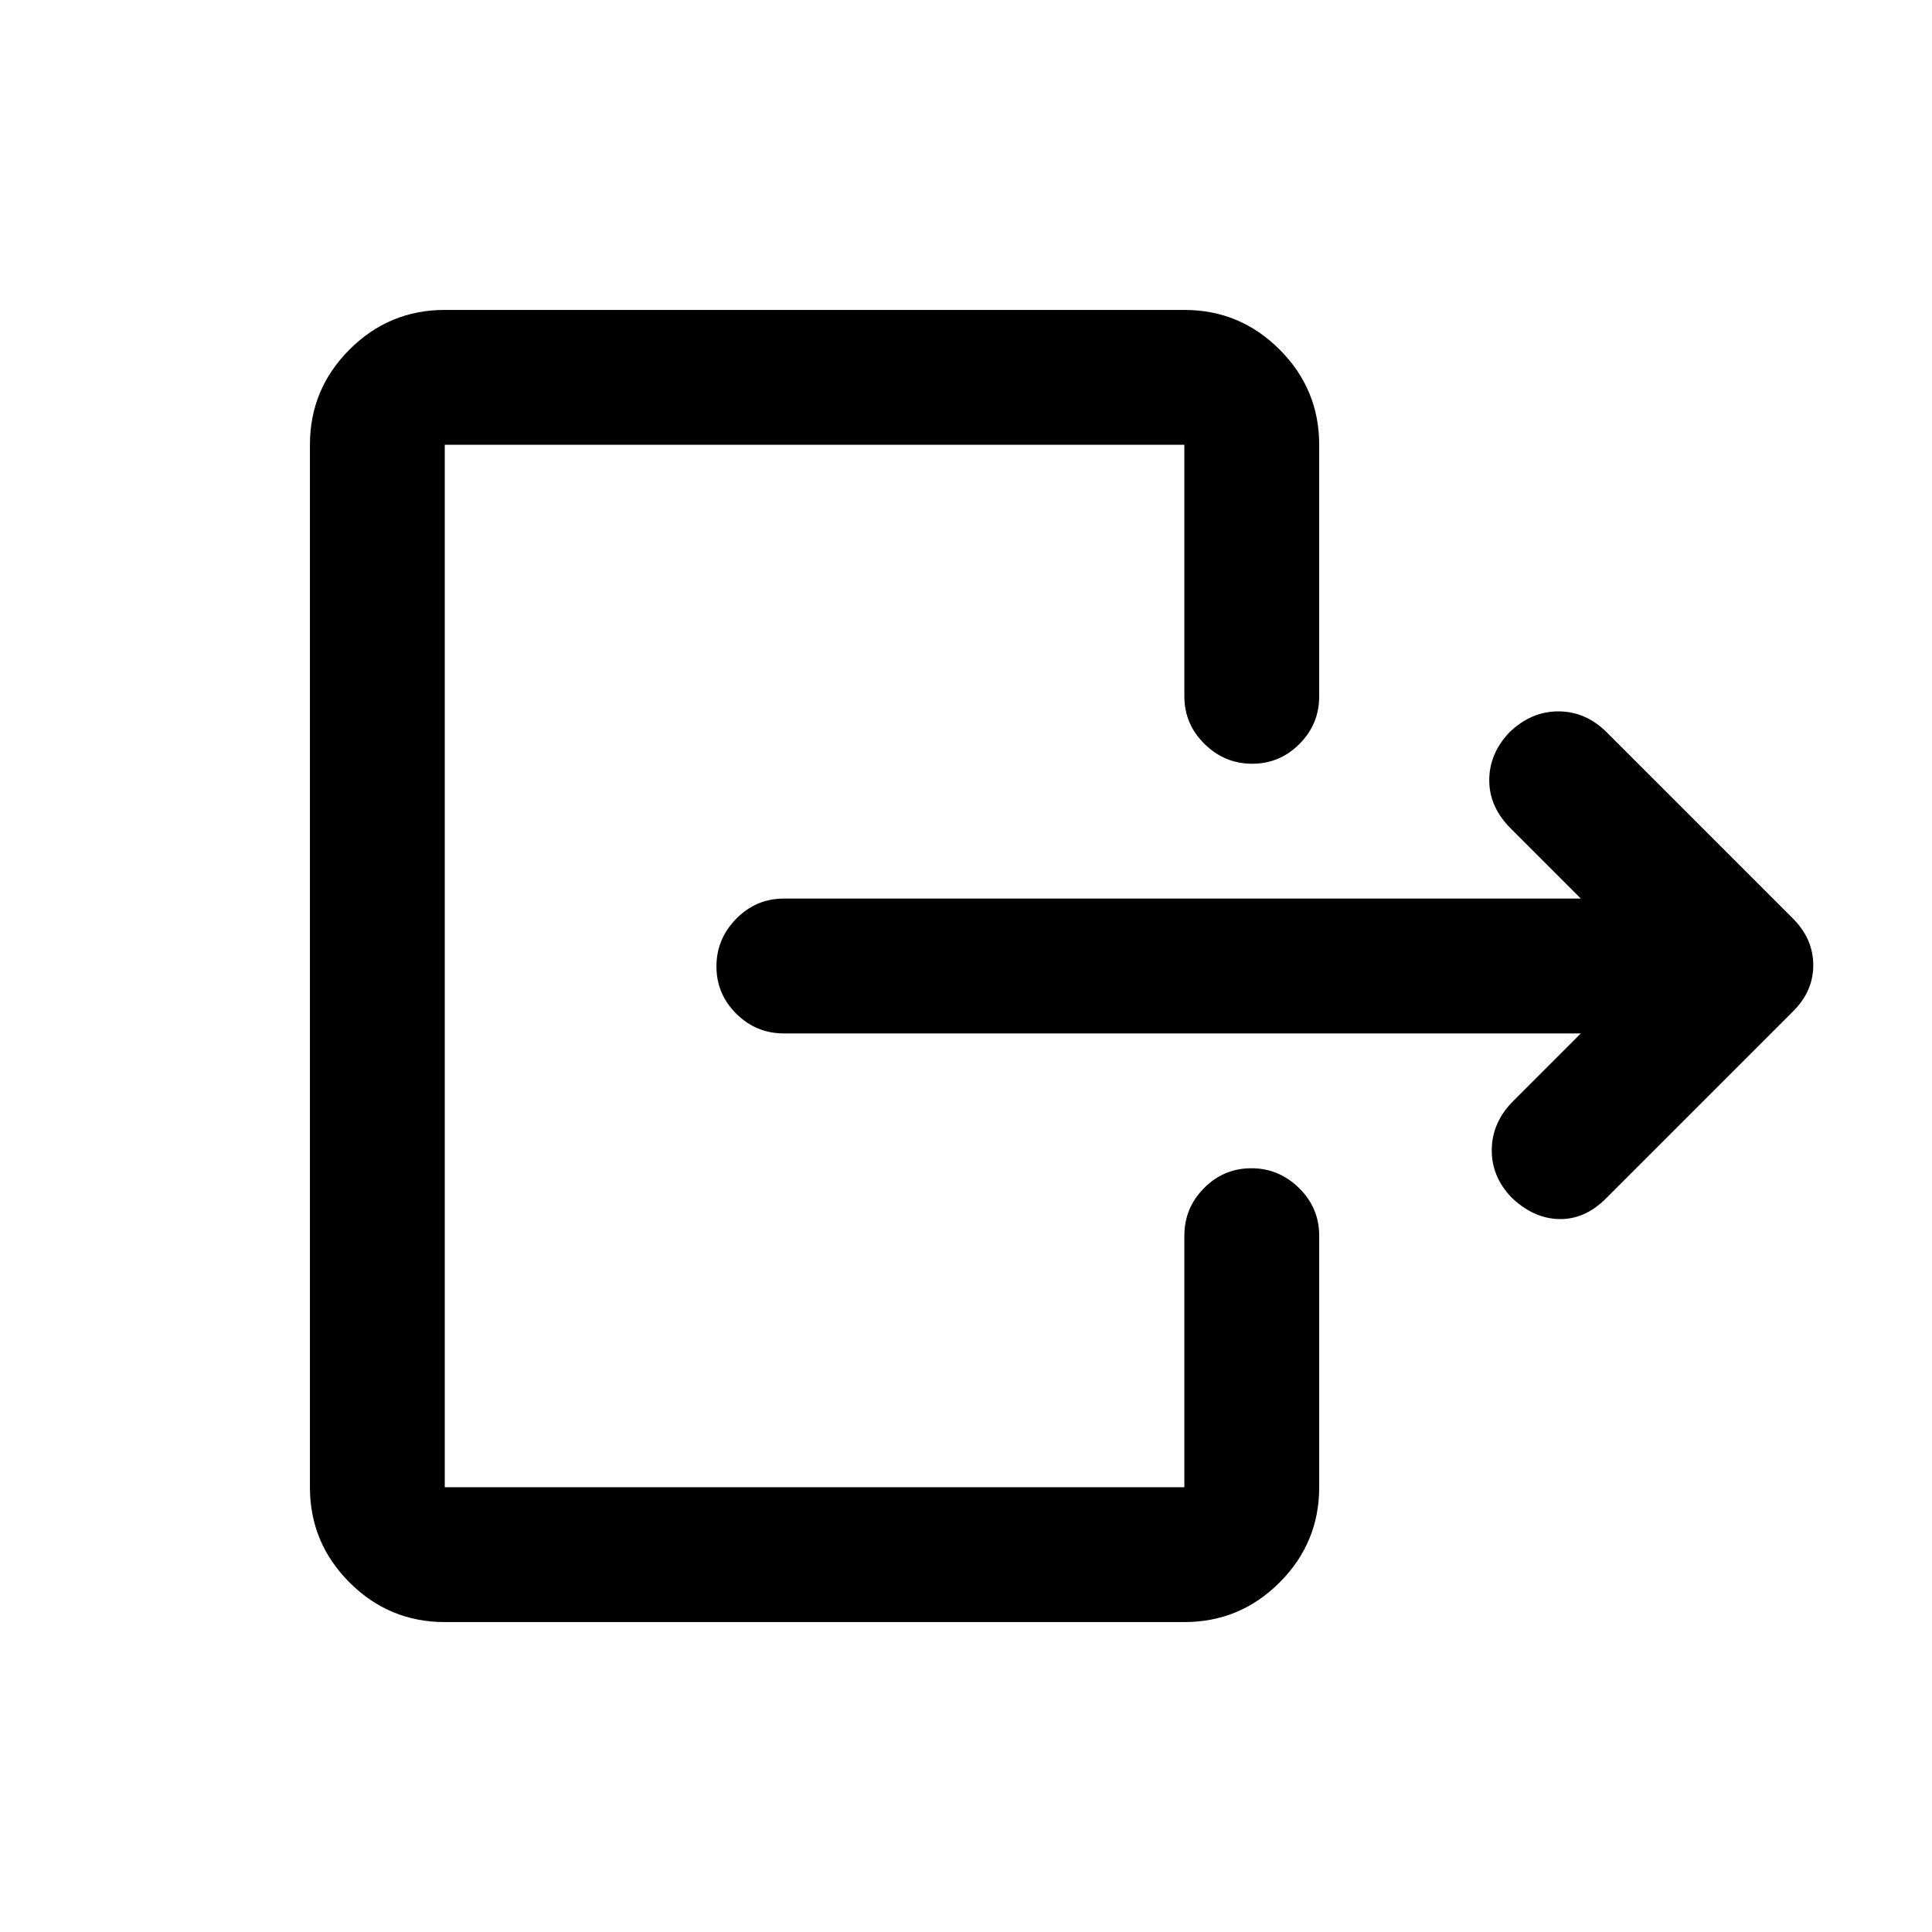 <svg xmlns="http://www.w3.org/2000/svg" height="20" viewBox="0 -960 960 960" width="20"><path d="M785.5-446.5h-396q-13.8 0-23.65-9.79-9.85-9.79-9.85-23.5t9.85-23.71q9.85-10 23.65-10h396l-34.78-34.78Q740-559 740-572.25q0-13.25 9.93-23.77 10.84-10.52 24.45-10.5 13.62.02 24.08 10.48l92.08 92.08Q901-493.68 901-480.41q0 13.27-10.5 23.41l-92.54 92.54Q787.5-354 774.75-354.25T751.04-365q-10.04-10.5-9.79-24t10.71-23.96l33.54-33.54ZM588.5-614v-125H221v518h367.5v-125q0-13.8 9.79-23.65 9.79-9.85 23.5-9.85t23.71 9.85q10 9.85 10 23.65v125q0 27.64-19.68 47.32T588.5-154H221q-27.64 0-47.32-19.68T154-221v-518q0-27.64 19.68-47.32T221-806h367.5q27.64 0 47.32 19.68T655.5-739v125q0 13.8-9.79 23.65-9.79 9.85-23.5 9.85t-23.71-9.85q-10-9.85-10-23.65Z"/></svg>